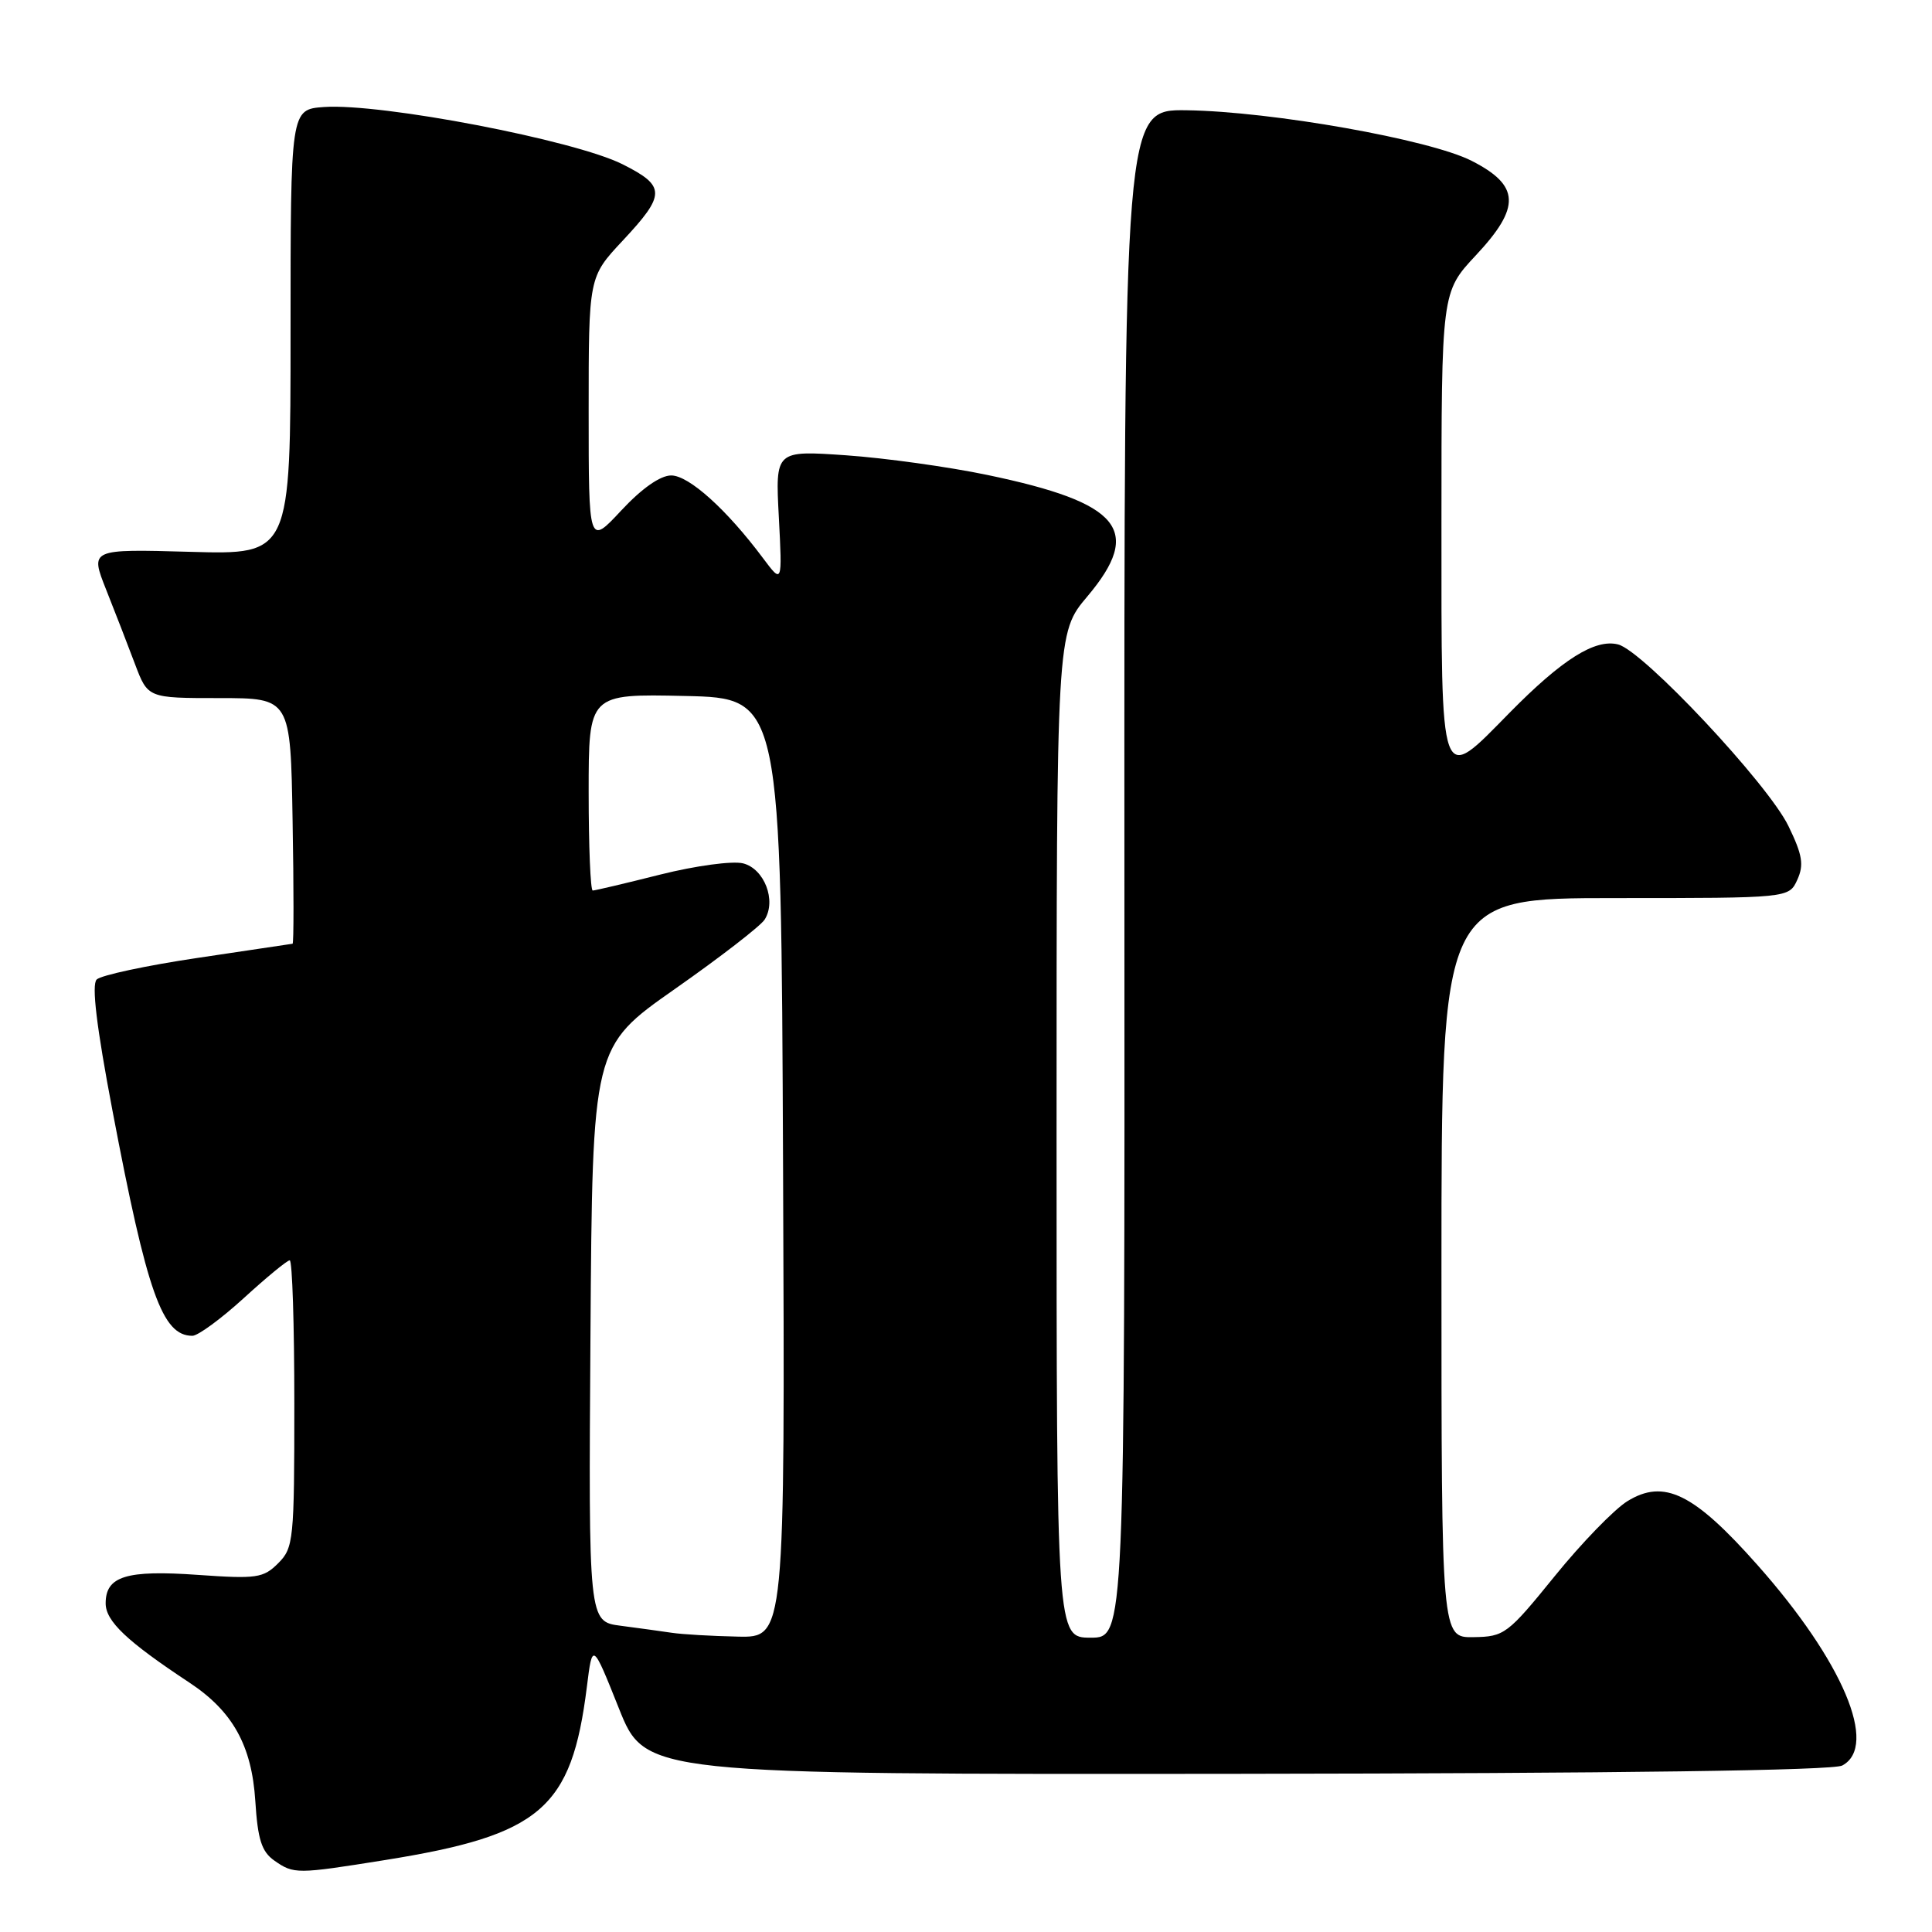 <?xml version="1.0" encoding="UTF-8" standalone="no"?>
<!DOCTYPE svg PUBLIC "-//W3C//DTD SVG 1.1//EN" "http://www.w3.org/Graphics/SVG/1.1/DTD/svg11.dtd" >
<svg xmlns="http://www.w3.org/2000/svg" xmlns:xlink="http://www.w3.org/1999/xlink" version="1.1" viewBox="0 0 256 256">
 <g >
 <path fill="currentColor"
d=" M 51.00 246.47 C 71.67 243.16 75.74 239.67 77.76 223.54 C 78.50 217.59 78.50 217.59 82.00 226.35 C 85.50 235.12 85.50 235.12 163.86 235.04 C 214.64 234.98 242.88 234.60 244.11 233.94 C 248.93 231.36 244.19 220.13 232.87 207.37 C 224.43 197.85 220.49 195.92 215.63 198.92 C 213.90 199.99 209.56 204.46 205.99 208.87 C 199.76 216.55 199.33 216.87 195.25 216.93 C 191.00 217.00 191.00 217.00 191.00 168.00 C 191.00 119.00 191.00 119.00 214.02 119.00 C 237.04 119.00 237.04 119.00 238.15 116.58 C 239.05 114.60 238.84 113.29 236.98 109.46 C 234.27 103.87 217.72 86.22 214.40 85.39 C 211.35 84.62 206.99 87.37 200.03 94.44 C 190.69 103.94 191.00 104.79 191.00 69.35 C 191.00 38.71 191.00 38.71 195.56 33.83 C 201.54 27.44 201.41 24.58 195.00 21.31 C 189.44 18.48 168.53 14.77 157.23 14.61 C 148.95 14.50 148.95 14.50 148.99 115.75 C 149.04 217.00 149.04 217.00 144.52 217.00 C 140.00 217.00 140.00 217.00 140.00 150.43 C 140.00 83.86 140.00 83.86 144.08 79.03 C 151.49 70.23 148.52 66.62 130.81 62.93 C 125.69 61.86 117.28 60.69 112.12 60.33 C 102.73 59.68 102.73 59.68 103.20 68.53 C 103.66 77.38 103.66 77.38 101.09 73.94 C 96.29 67.51 91.28 63.00 88.94 63.00 C 87.49 63.00 85.04 64.72 82.32 67.64 C 78.00 72.28 78.00 72.28 78.00 54.49 C 78.00 36.71 78.00 36.71 82.50 31.90 C 88.24 25.76 88.24 24.66 82.50 21.77 C 76.15 18.57 50.48 13.65 42.93 14.18 C 38.50 14.50 38.50 14.50 38.50 44.00 C 38.50 73.50 38.50 73.50 25.21 73.12 C 11.93 72.75 11.93 72.75 14.06 78.12 C 15.24 81.08 16.96 85.53 17.89 88.00 C 19.59 92.50 19.59 92.50 29.04 92.50 C 38.50 92.50 38.50 92.50 38.77 108.75 C 38.93 117.69 38.93 125.02 38.77 125.05 C 38.62 125.07 32.95 125.92 26.17 126.93 C 19.38 127.94 13.37 129.23 12.81 129.79 C 12.12 130.48 12.79 136.04 14.90 147.15 C 19.50 171.37 21.50 177.00 25.49 177.00 C 26.23 177.00 29.30 174.75 32.31 172.00 C 35.32 169.25 38.05 167.00 38.39 167.00 C 38.73 167.00 39.00 175.55 39.00 186.00 C 39.00 204.08 38.90 205.10 36.86 207.14 C 34.90 209.10 34.01 209.23 26.22 208.68 C 16.74 208.01 14.00 208.85 14.00 212.45 C 14.00 214.82 16.81 217.48 25.09 222.95 C 30.83 226.74 33.36 231.28 33.83 238.64 C 34.15 243.74 34.67 245.35 36.34 246.53 C 38.94 248.35 39.30 248.34 51.00 246.47 Z  M 89.00 216.35 C 87.62 216.14 84.58 215.73 82.24 215.42 C 77.98 214.87 77.98 214.87 78.24 176.79 C 78.50 138.71 78.50 138.71 89.42 131.05 C 95.43 126.84 100.78 122.70 101.32 121.85 C 102.91 119.34 101.28 115.11 98.46 114.40 C 97.06 114.05 92.18 114.71 87.51 115.88 C 82.87 117.05 78.83 118.00 78.54 118.00 C 78.24 118.00 78.00 112.14 78.00 104.97 C 78.00 91.94 78.00 91.94 90.75 92.22 C 103.50 92.50 103.50 92.50 103.76 154.75 C 104.02 217.00 104.02 217.00 97.76 216.86 C 94.32 216.79 90.38 216.56 89.00 216.35 Z "/>
</g>
</svg>
